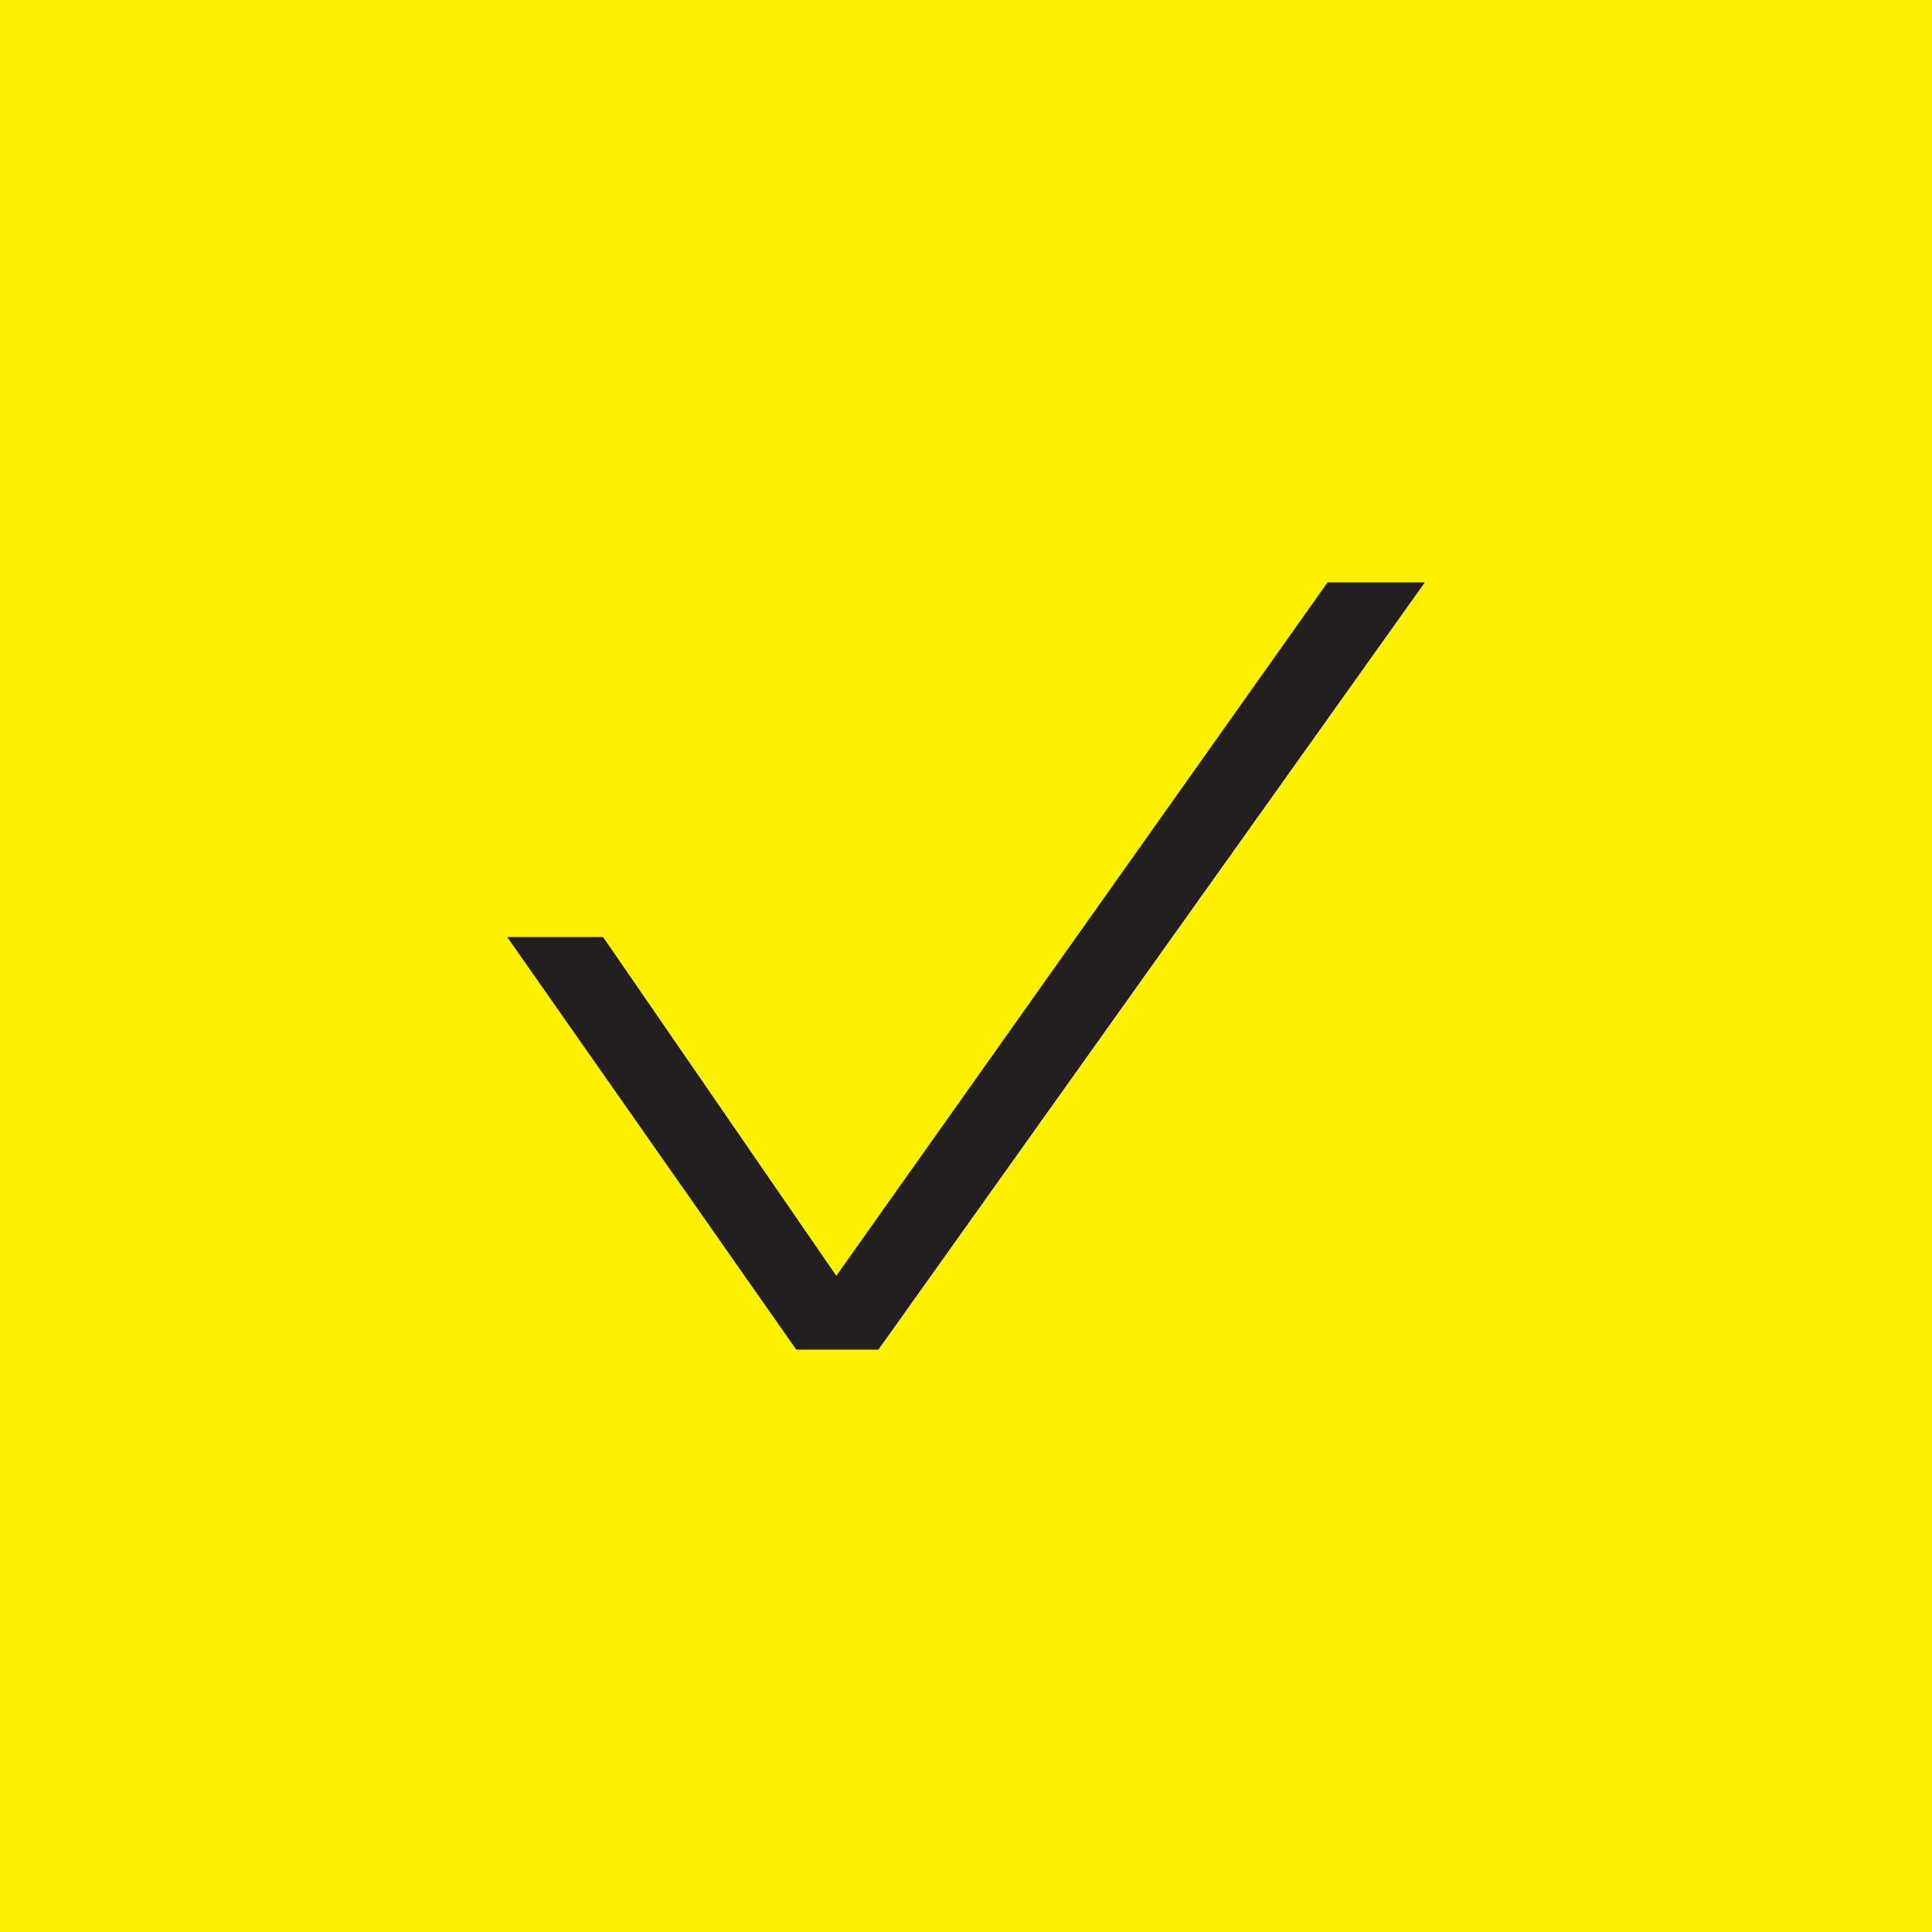 <svg xmlns="http://www.w3.org/2000/svg" width="28" height="28" viewBox="0 0 28 28"><rect x="0" y="0" width="28" height="28" fill="#808080" stroke="none"/><polygon points="-0.01 28.13 28.01 28.13 28.01 -0.13 -0.01 -0.13 -0.01 28.13 -0.01 28.13" fill="#fff200"/><polygon points="7.35 13.58 11.54 19.56 12.73 19.56 20.65 8.44 19.24 8.44 12.12 18.49 8.74 13.58 7.35 13.58 7.35 13.58" fill="#231f20"/></svg>